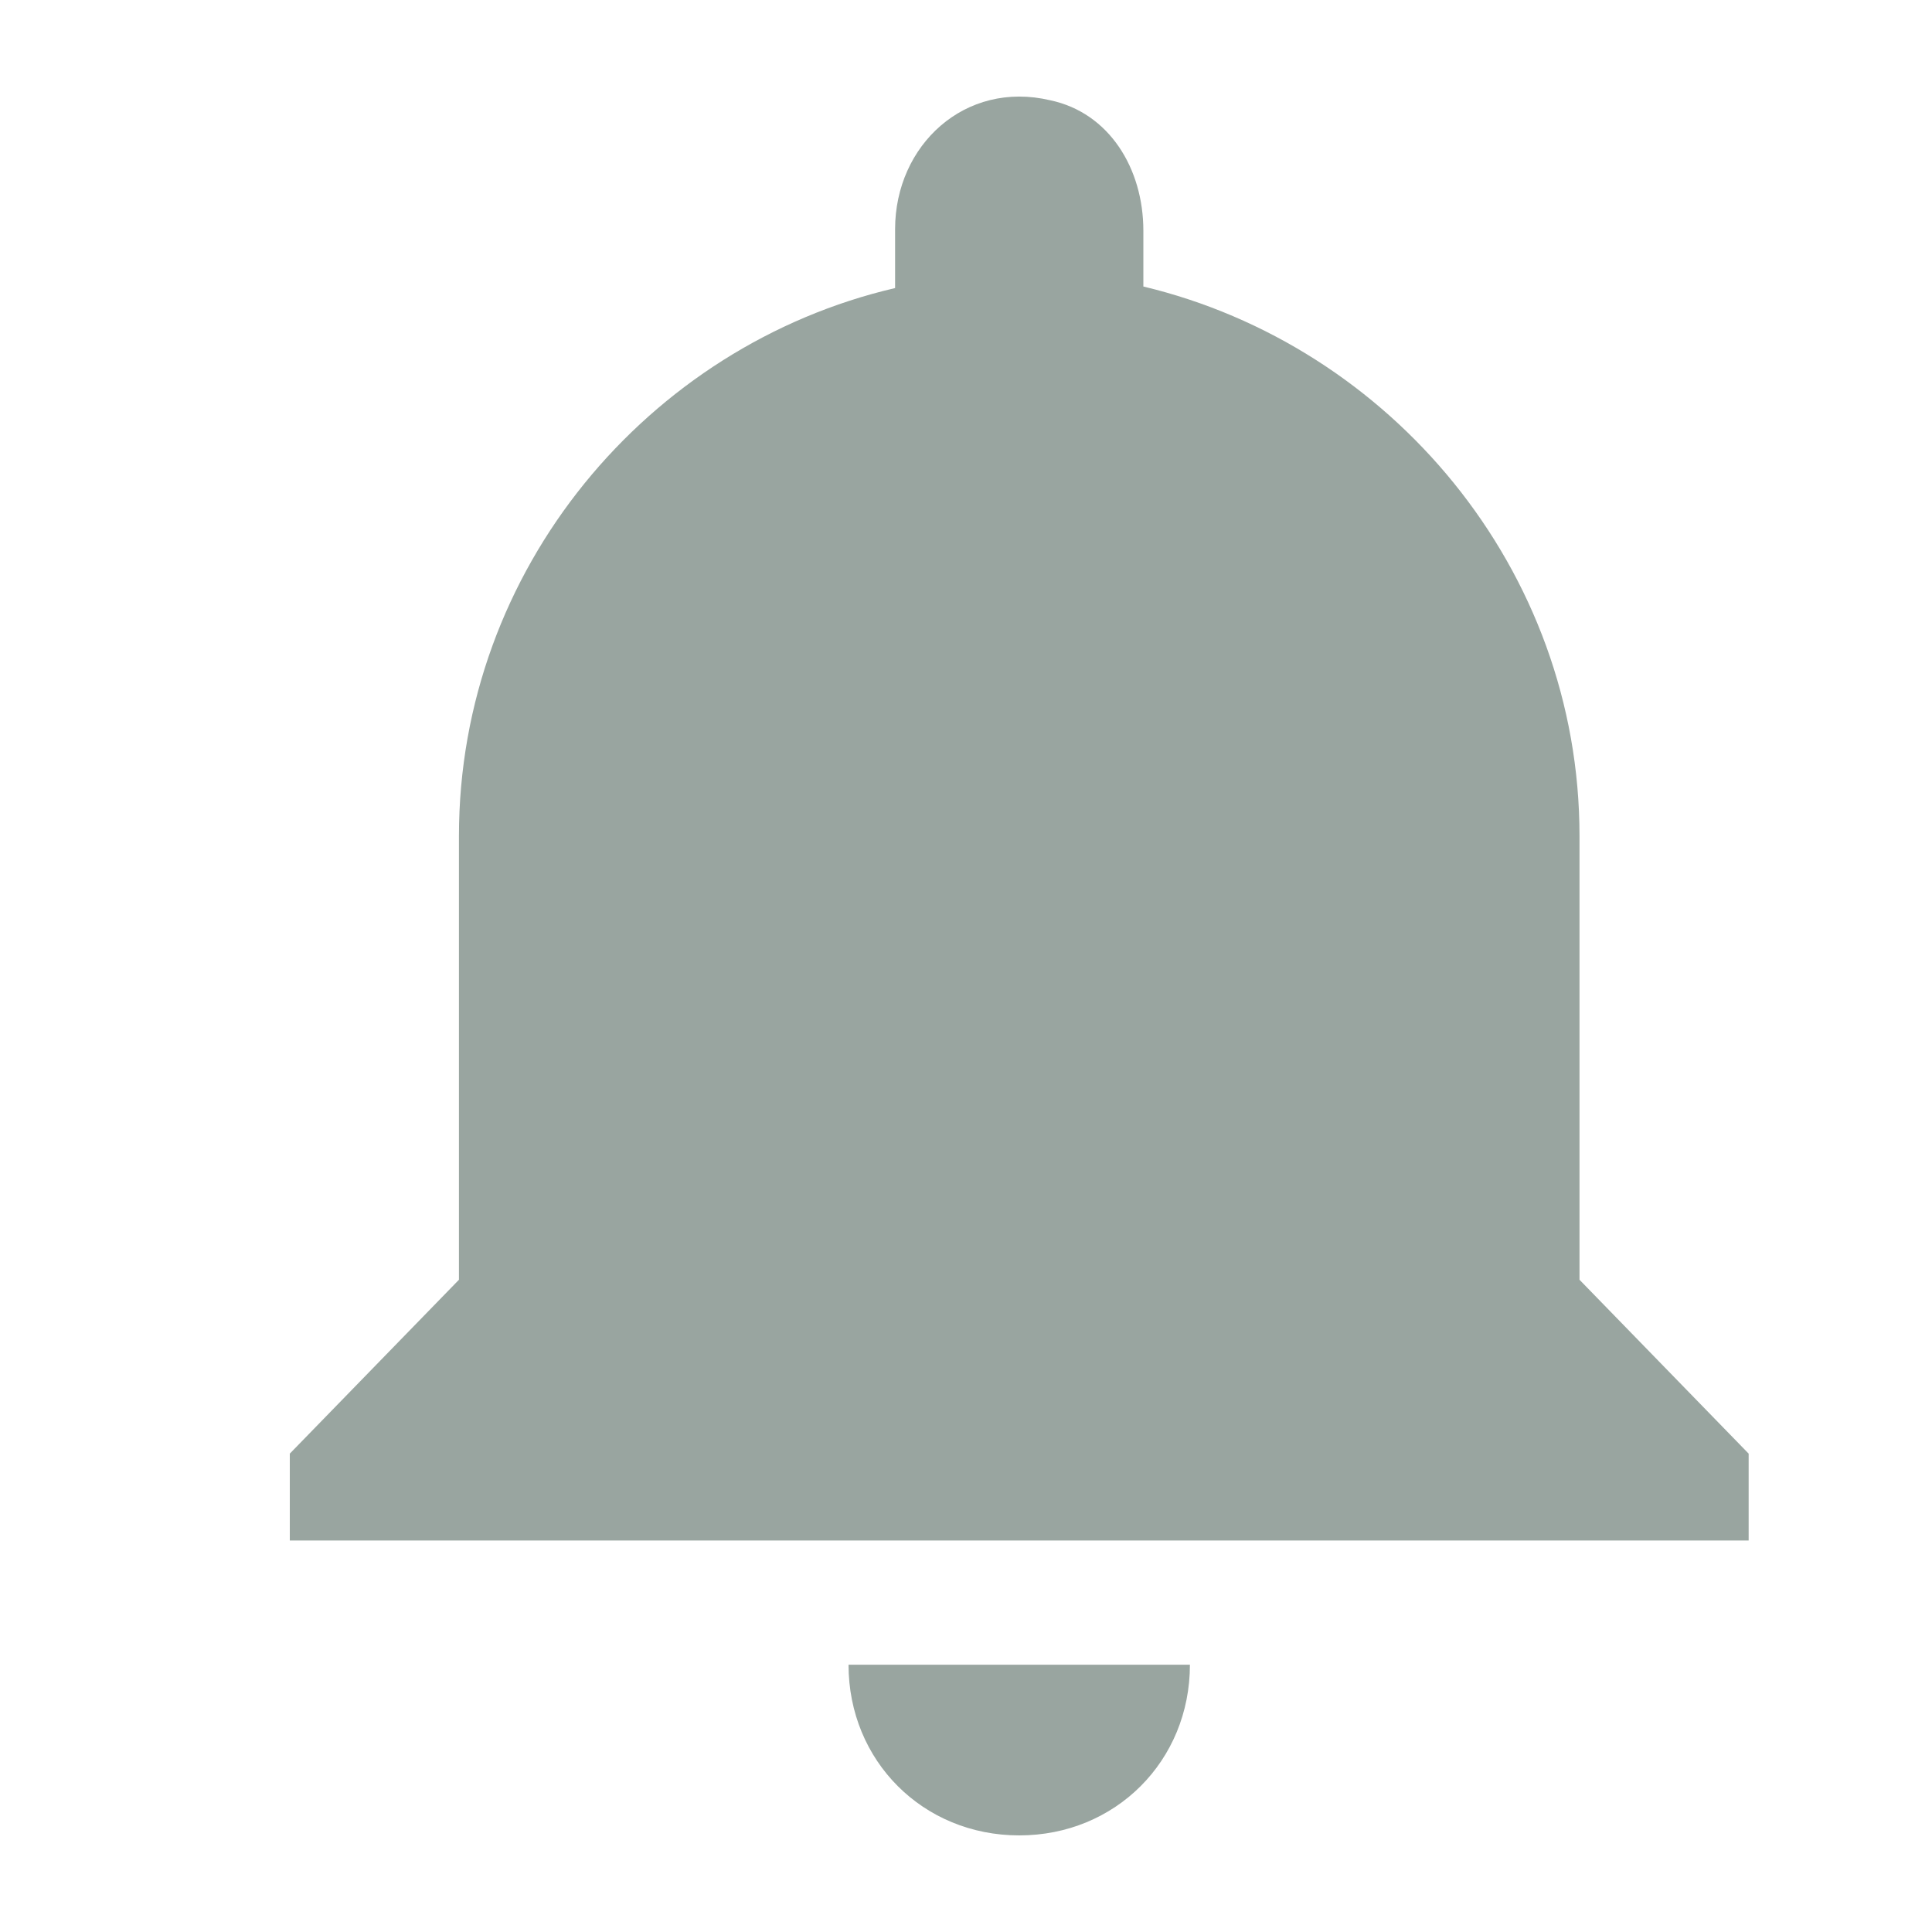 <?xml version="1.0" encoding="UTF-8"?>
<svg width="20px" height="20px" viewBox="0 0 20 20" version="1.1" xmlns="http://www.w3.org/2000/svg" xmlns:xlink="http://www.w3.org/1999/xlink">
    <!-- Generator: Sketch 50 (54983) - http://www.bohemiancoding.com/sketch -->
    <title>e_19</title>
    <desc>Created with Sketch.</desc>
    <defs></defs>
    <g id="开发资源" stroke="none" stroke-width="1" fill="none" fill-rule="evenodd">
        <g id="开发文档" transform="translate(-695, -1921)">
            <g id="8" transform="translate(695, 1921)">
                <g>
                    <rect id="Rectangle" fill="#D8D8D8" opacity="0" x="0" y="0" width="20" height="20"></rect>
                    <path d="M10.551,19 C11.547,19 12.318,18.229 12.318,17.233 L8.784,17.233 C8.784,18.229 9.555,19 10.551,19 Z M16.351,13.248 L16.351,8.654 C16.351,5.89 14.391,3.577 11.836,2.966 L11.836,2.388 C11.836,1.745 11.483,1.167 10.872,1.038 C9.989,0.829 9.266,1.504 9.266,2.372 L9.266,2.982 C6.711,3.577 4.751,5.89 4.751,8.654 L4.751,13.248 L3,15.048 L3,15.947 L18.102,15.947 L18.102,15.048 L16.351,13.248 Z" id="Shape" fill="#99A5A0" fill-rule="nonzero"></path>
                </g>
            </g>
        </g>
    </g>
</svg>